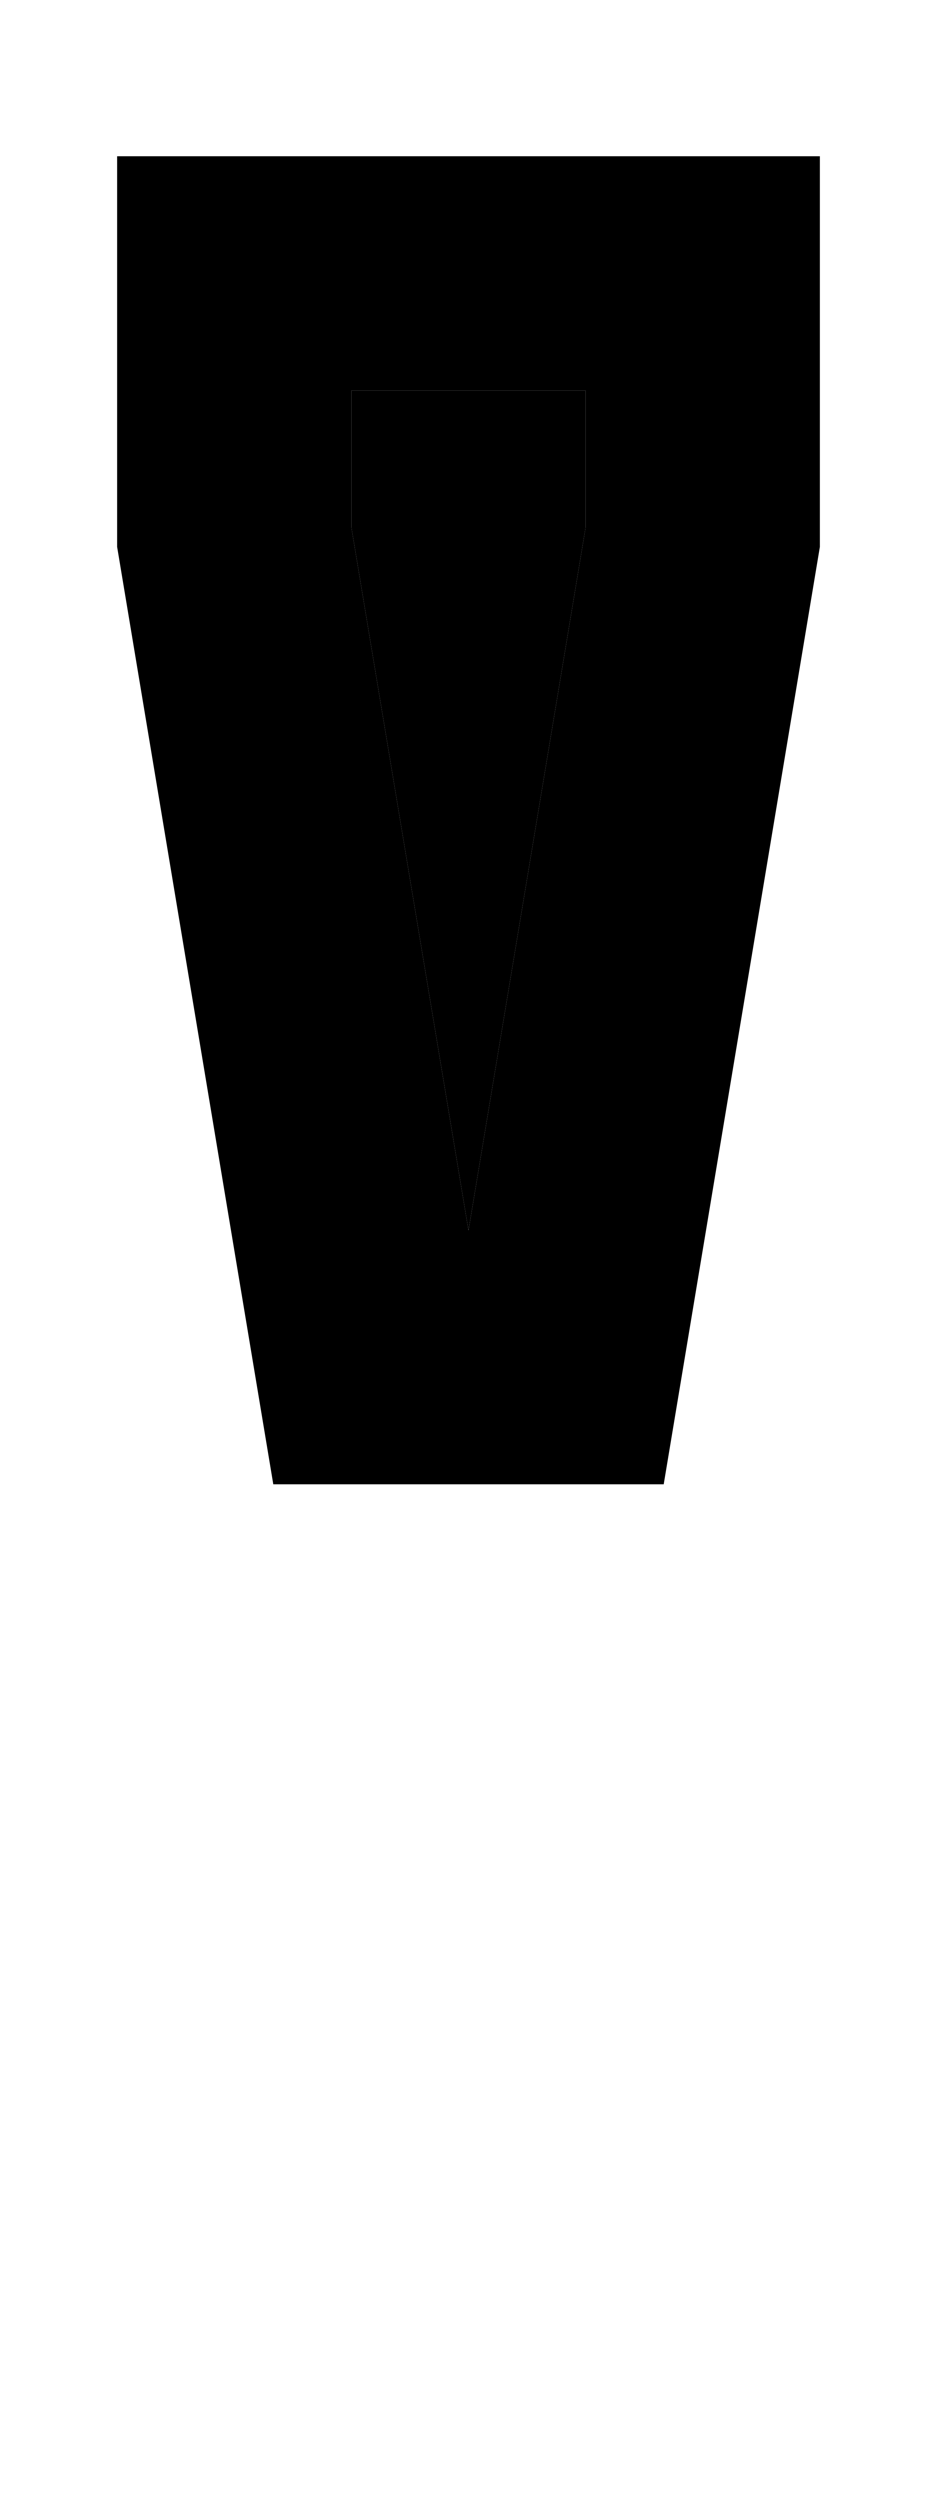 <svg xmlns="http://www.w3.org/2000/svg" viewBox="0 0 192 512"><path class="pr-icon-duotone-secondary" d="M72 80l0 28L96 252l24-144 0-28L72 80z"/><path class="pr-icon-duotone-primary" d="M72 108L96 252l24-144 0-28L72 80l0 28zm48-76l48 0 0 48 0 32L136 304l-80 0L24 112l0-32 0-48 48 0 48 0z"/></svg>